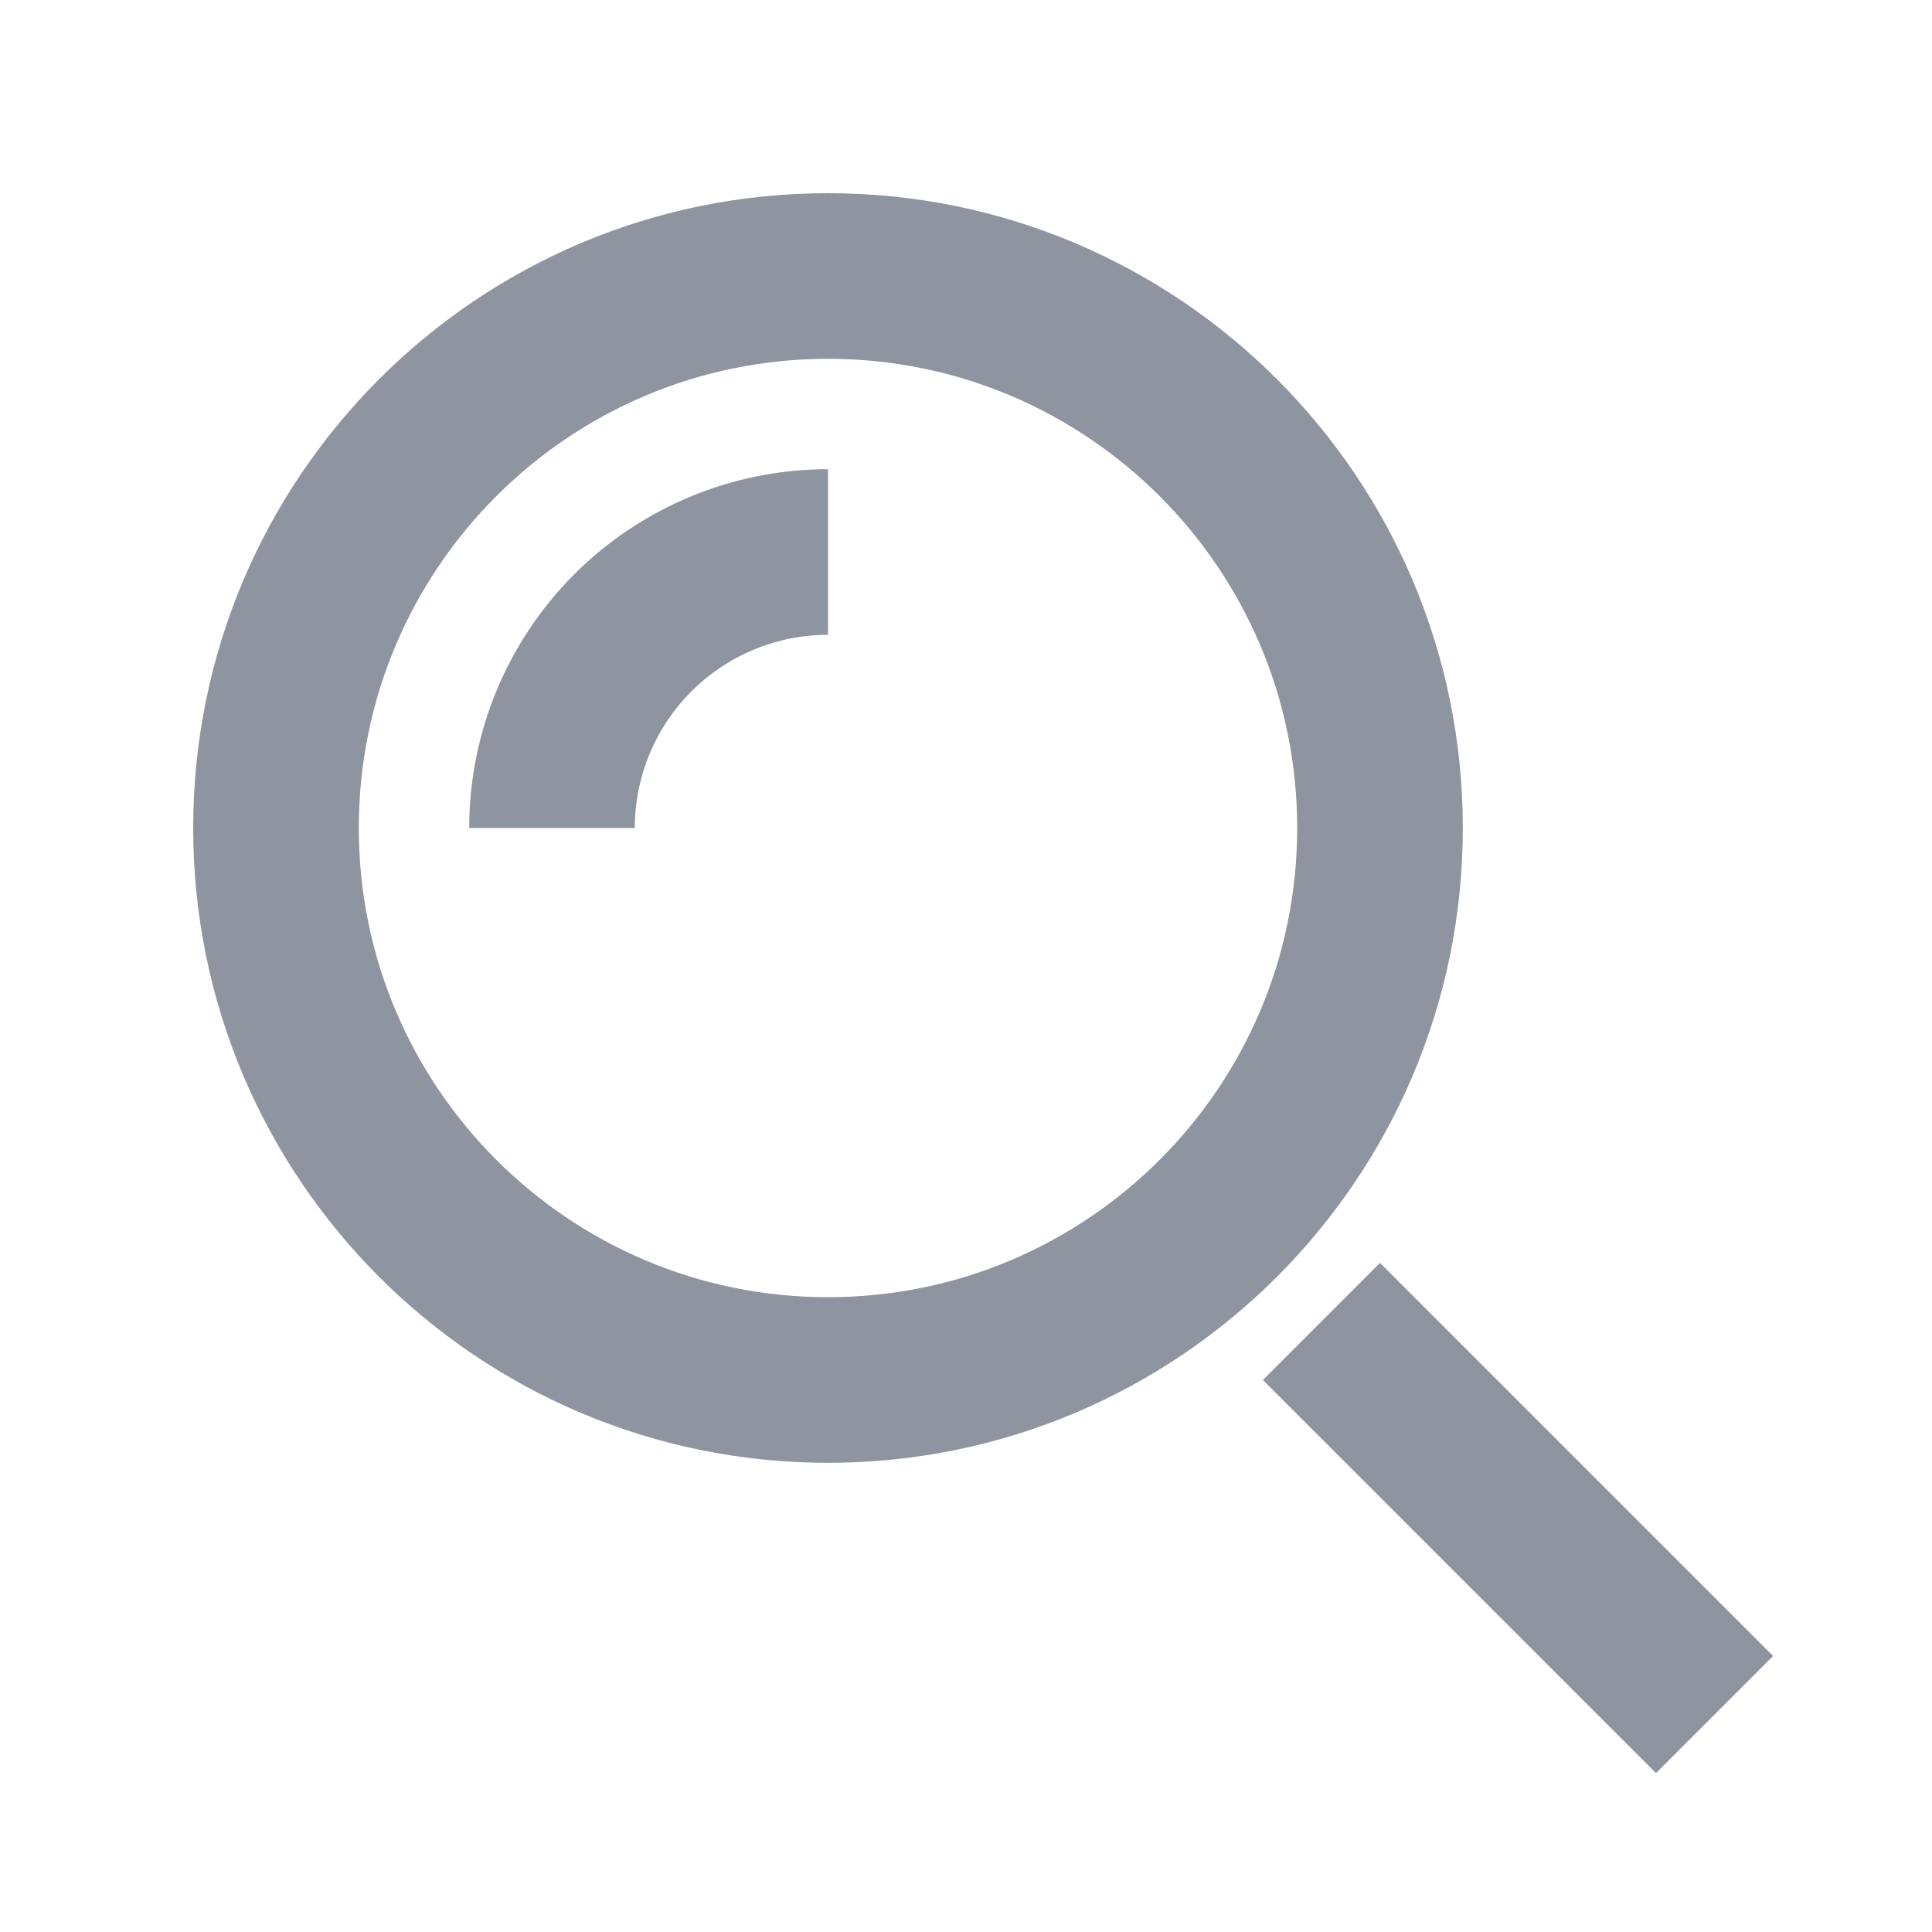 <svg width="56" height="56" viewBox="0 0 56 56" fill="none" xmlns="http://www.w3.org/2000/svg" xmlns:xlink="http://www.w3.org/1999/xlink">
<path d="M46.303,49.697L48,51.394L51.394,48L49.697,46.303L46.303,49.697ZM41.697,38.303L40,36.606L36.606,40L38.303,41.697L41.697,38.303ZM49.697,46.303L41.697,38.303L38.303,41.697L46.303,49.697L49.697,46.303Z" transform="rotate(0 44 44)" fill="#8E94A0"/>
<path d="M37.6,24C37.6,31.511 31.511,37.6 24,37.6L24,42.4C34.162,42.4 42.4,34.162 42.4,24L37.6,24ZM24,37.6C16.489,37.6 10.4,31.511 10.4,24L5.6,24C5.6,34.162 13.838,42.4 24,42.4L24,37.6ZM10.4,24C10.4,16.489 16.489,10.4 24,10.4L24,5.6C13.838,5.6 5.6,13.838 5.6,24L10.4,24ZM24,10.4C31.511,10.4 37.6,16.489 37.6,24L42.4,24C42.4,13.838 34.162,5.6 24,5.6L24,10.4Z" transform="rotate(0 24 24)" fill="#8E94A0"/>
<path d="M18.4,24C18.4,22.515 18.99,21.09 20.04,20.04L16.646,16.646C14.696,18.596 13.6,21.242 13.6,24L18.4,24ZM20.04,20.04C21.09,18.99 22.515,18.4 24,18.4L24,13.6C21.242,13.6 18.596,14.696 16.646,16.646L20.04,20.04Z" transform="rotate(0 20 20)" fill="#8E94A0"/>
</svg>
